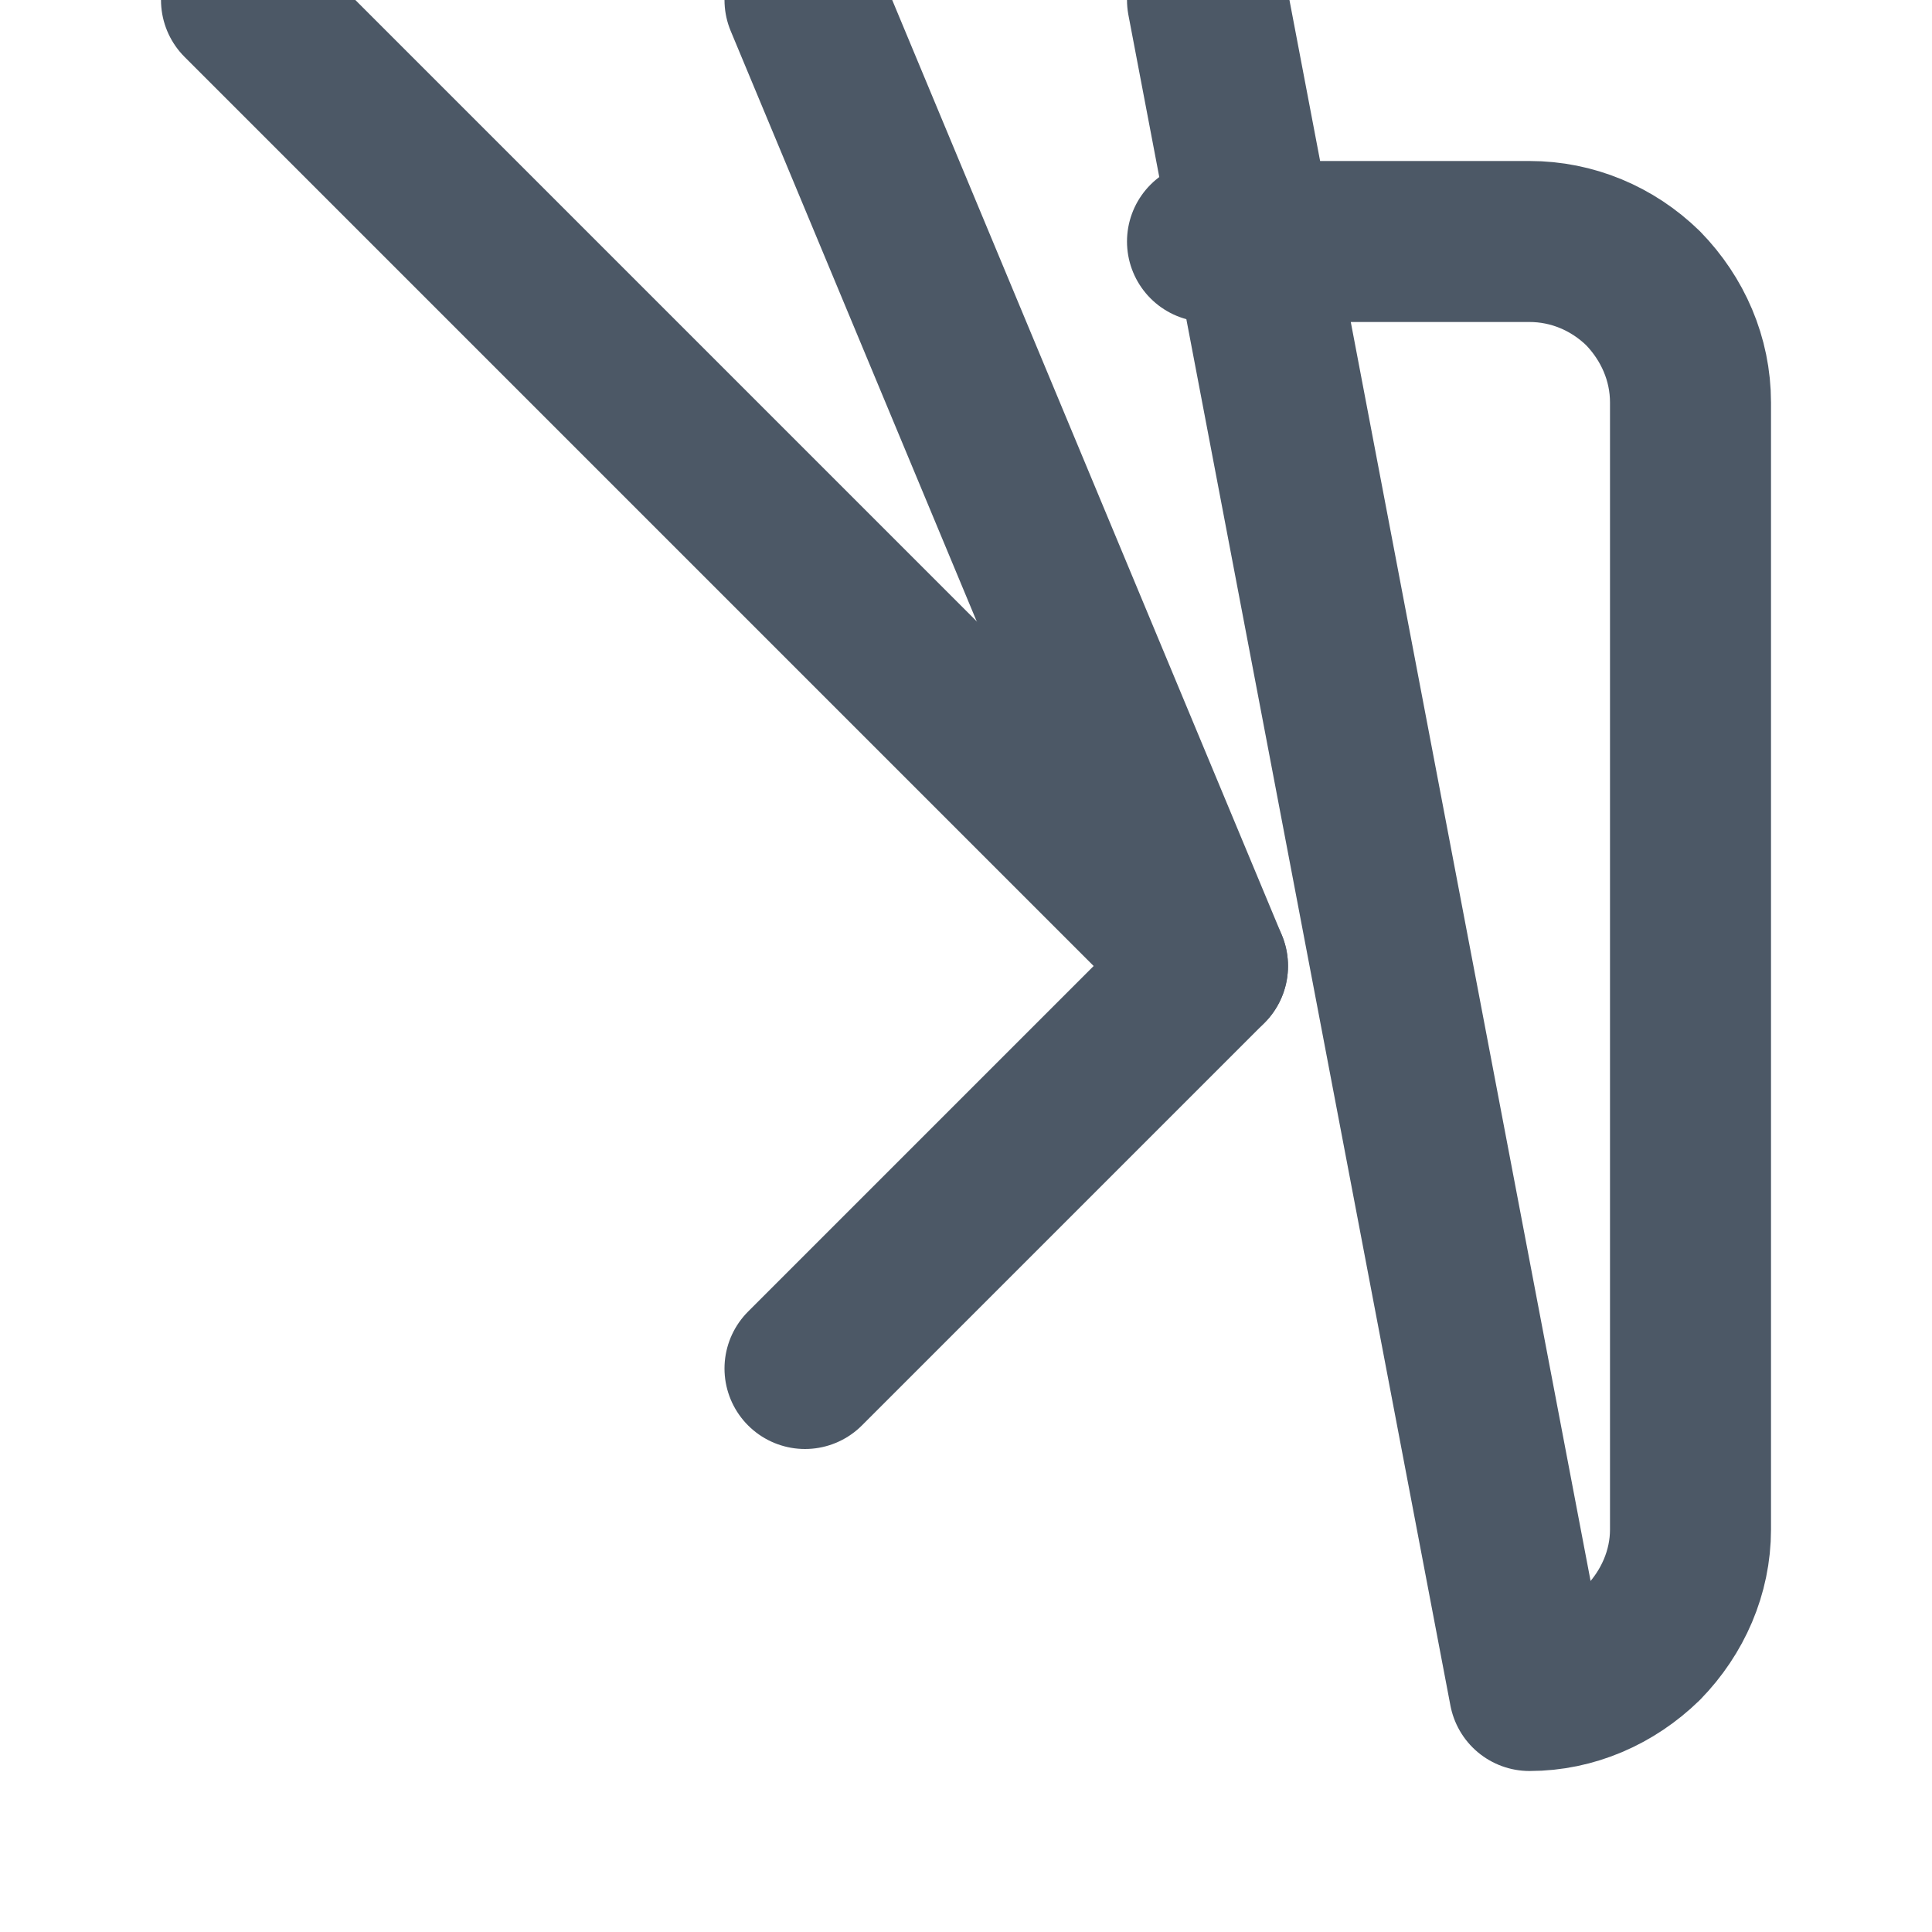 <svg width="24" height="24" viewBox="0 0 24 24" fill="none" xmlns="http://www.w3.org/2000/svg" xmlns:xlink="http://www.w3.org/1999/xlink">
	<desc>
			Created with Pixso.
	</desc>
	<defs>
		<clipPath id="clip2_69">
			<rect id="log-in" width="24" height="24" fill="white" fill-opacity="0"/>
		</clipPath>
	</defs>
	<rect id="log-in" width="24" height="24" fill="#FFFFFF" fill-opacity="0"/>
	<g clip-path="url(#clip2_69)">
		<path id="Vector" d="M15 3L19 3C19.53 3 20.03 3.21 20.41 3.58C20.78 3.96 21 4.46 21 5L21 19C21 19.53 20.78 20.03 20.41 20.41C20.03 20.78 19.53 21 19 21L15 " stroke="#4C5866" stroke-opacity="1" stroke-width="2" stroke-linejoin="round" stroke-linecap="round"/>
		<path id="Vector" d="M10 17L15 12L10 " stroke="#4C5866" stroke-opacity="1" stroke-width="2" stroke-linejoin="round" stroke-linecap="round"/>
		<path id="Vector" d="M15 12L3 " stroke="#4C5866" stroke-opacity="1" stroke-width="2" stroke-linejoin="round" stroke-linecap="round"/>
	</g>
</svg>
